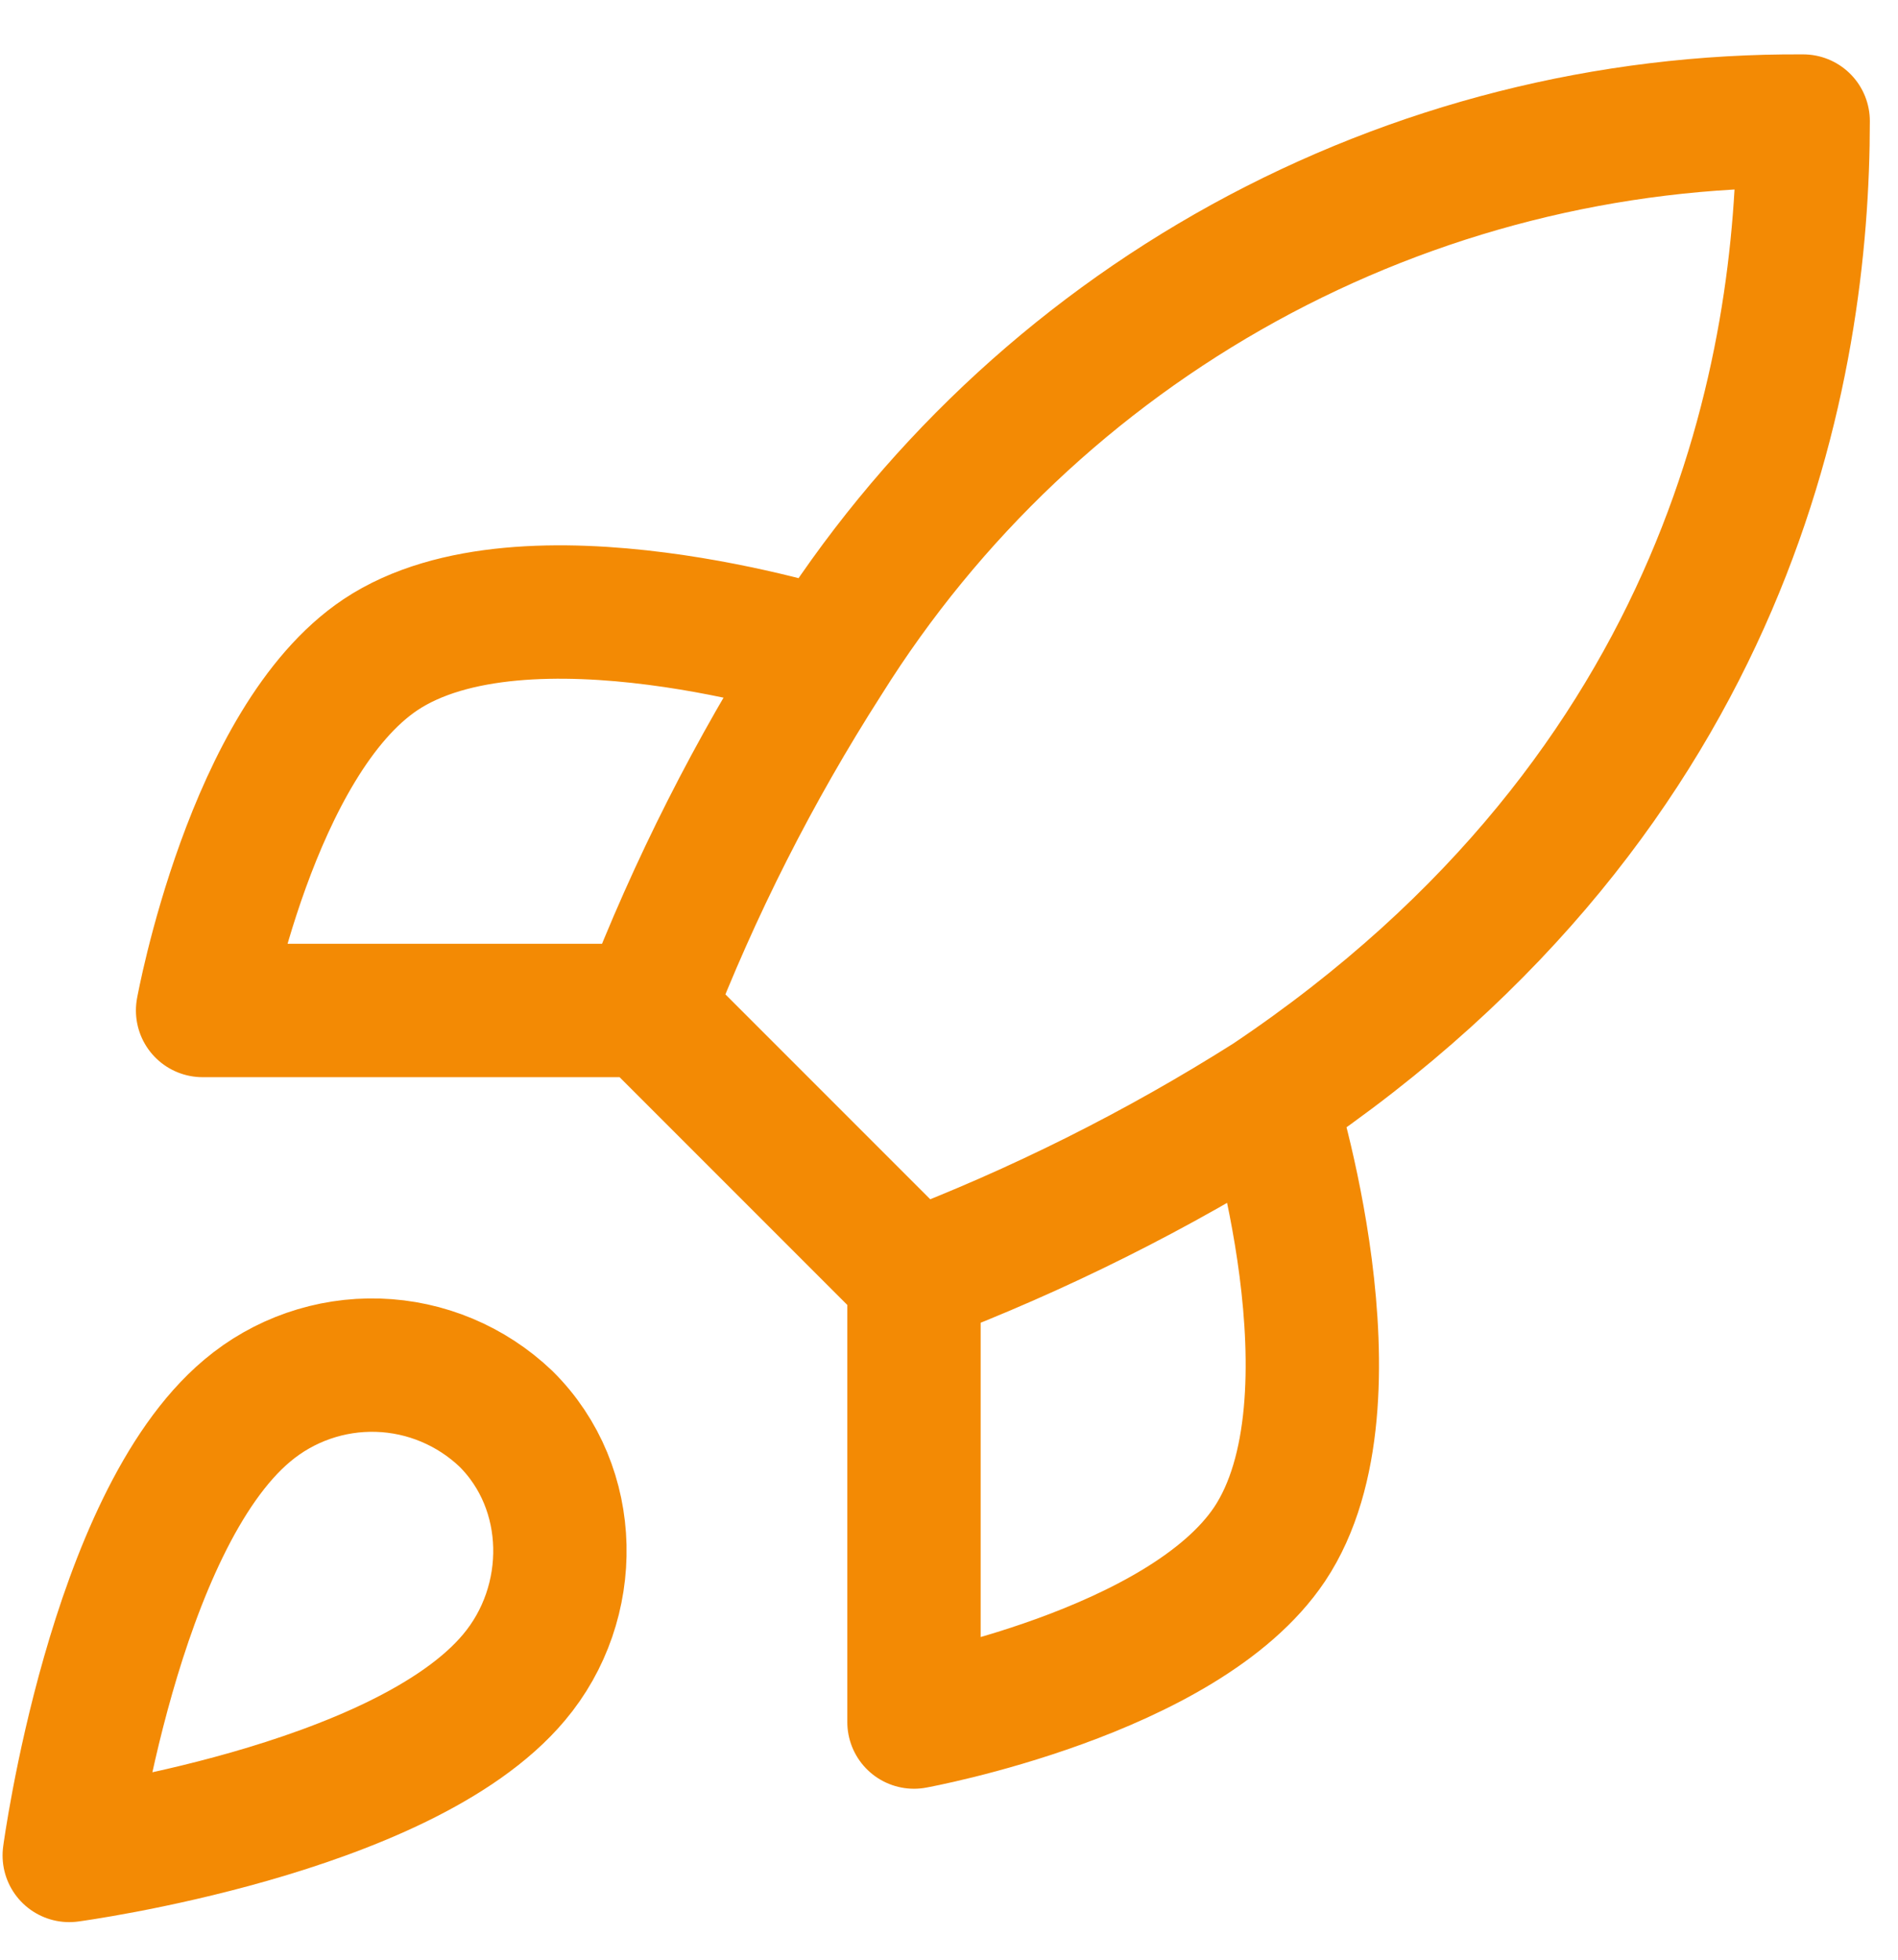 <svg width="31" height="32" viewBox="0 0 31 32" fill="none" xmlns="http://www.w3.org/2000/svg"> <path d="M14.928 20.857L10.571 16.5M14.928 20.857C16.957 20.086 18.903 19.113 20.737 17.953M14.928 20.857V28.119C14.928 28.119 19.328 27.32 20.737 25.214C22.306 22.861 20.737 17.953 20.737 17.953M10.571 16.5C11.344 14.495 12.317 12.573 13.476 10.764C15.168 8.058 17.524 5.83 20.32 4.292C23.117 2.754 26.26 1.957 29.451 1.977C29.451 5.927 28.319 12.869 20.737 17.953M10.571 16.5H3.309C3.309 16.5 4.108 12.1 6.214 10.691C8.567 9.122 13.476 10.691 13.476 10.691M4.036 23.036C1.857 24.866 1.131 30.297 1.131 30.297C1.131 30.297 6.563 29.571 8.393 27.393C9.424 26.173 9.409 24.299 8.262 23.166C7.697 22.628 6.954 22.316 6.174 22.292C5.394 22.268 4.632 22.533 4.036 23.036Z" stroke="#F38A04" stroke-width="2.178" stroke-linecap="round" stroke-linejoin="round"></path> </svg>
